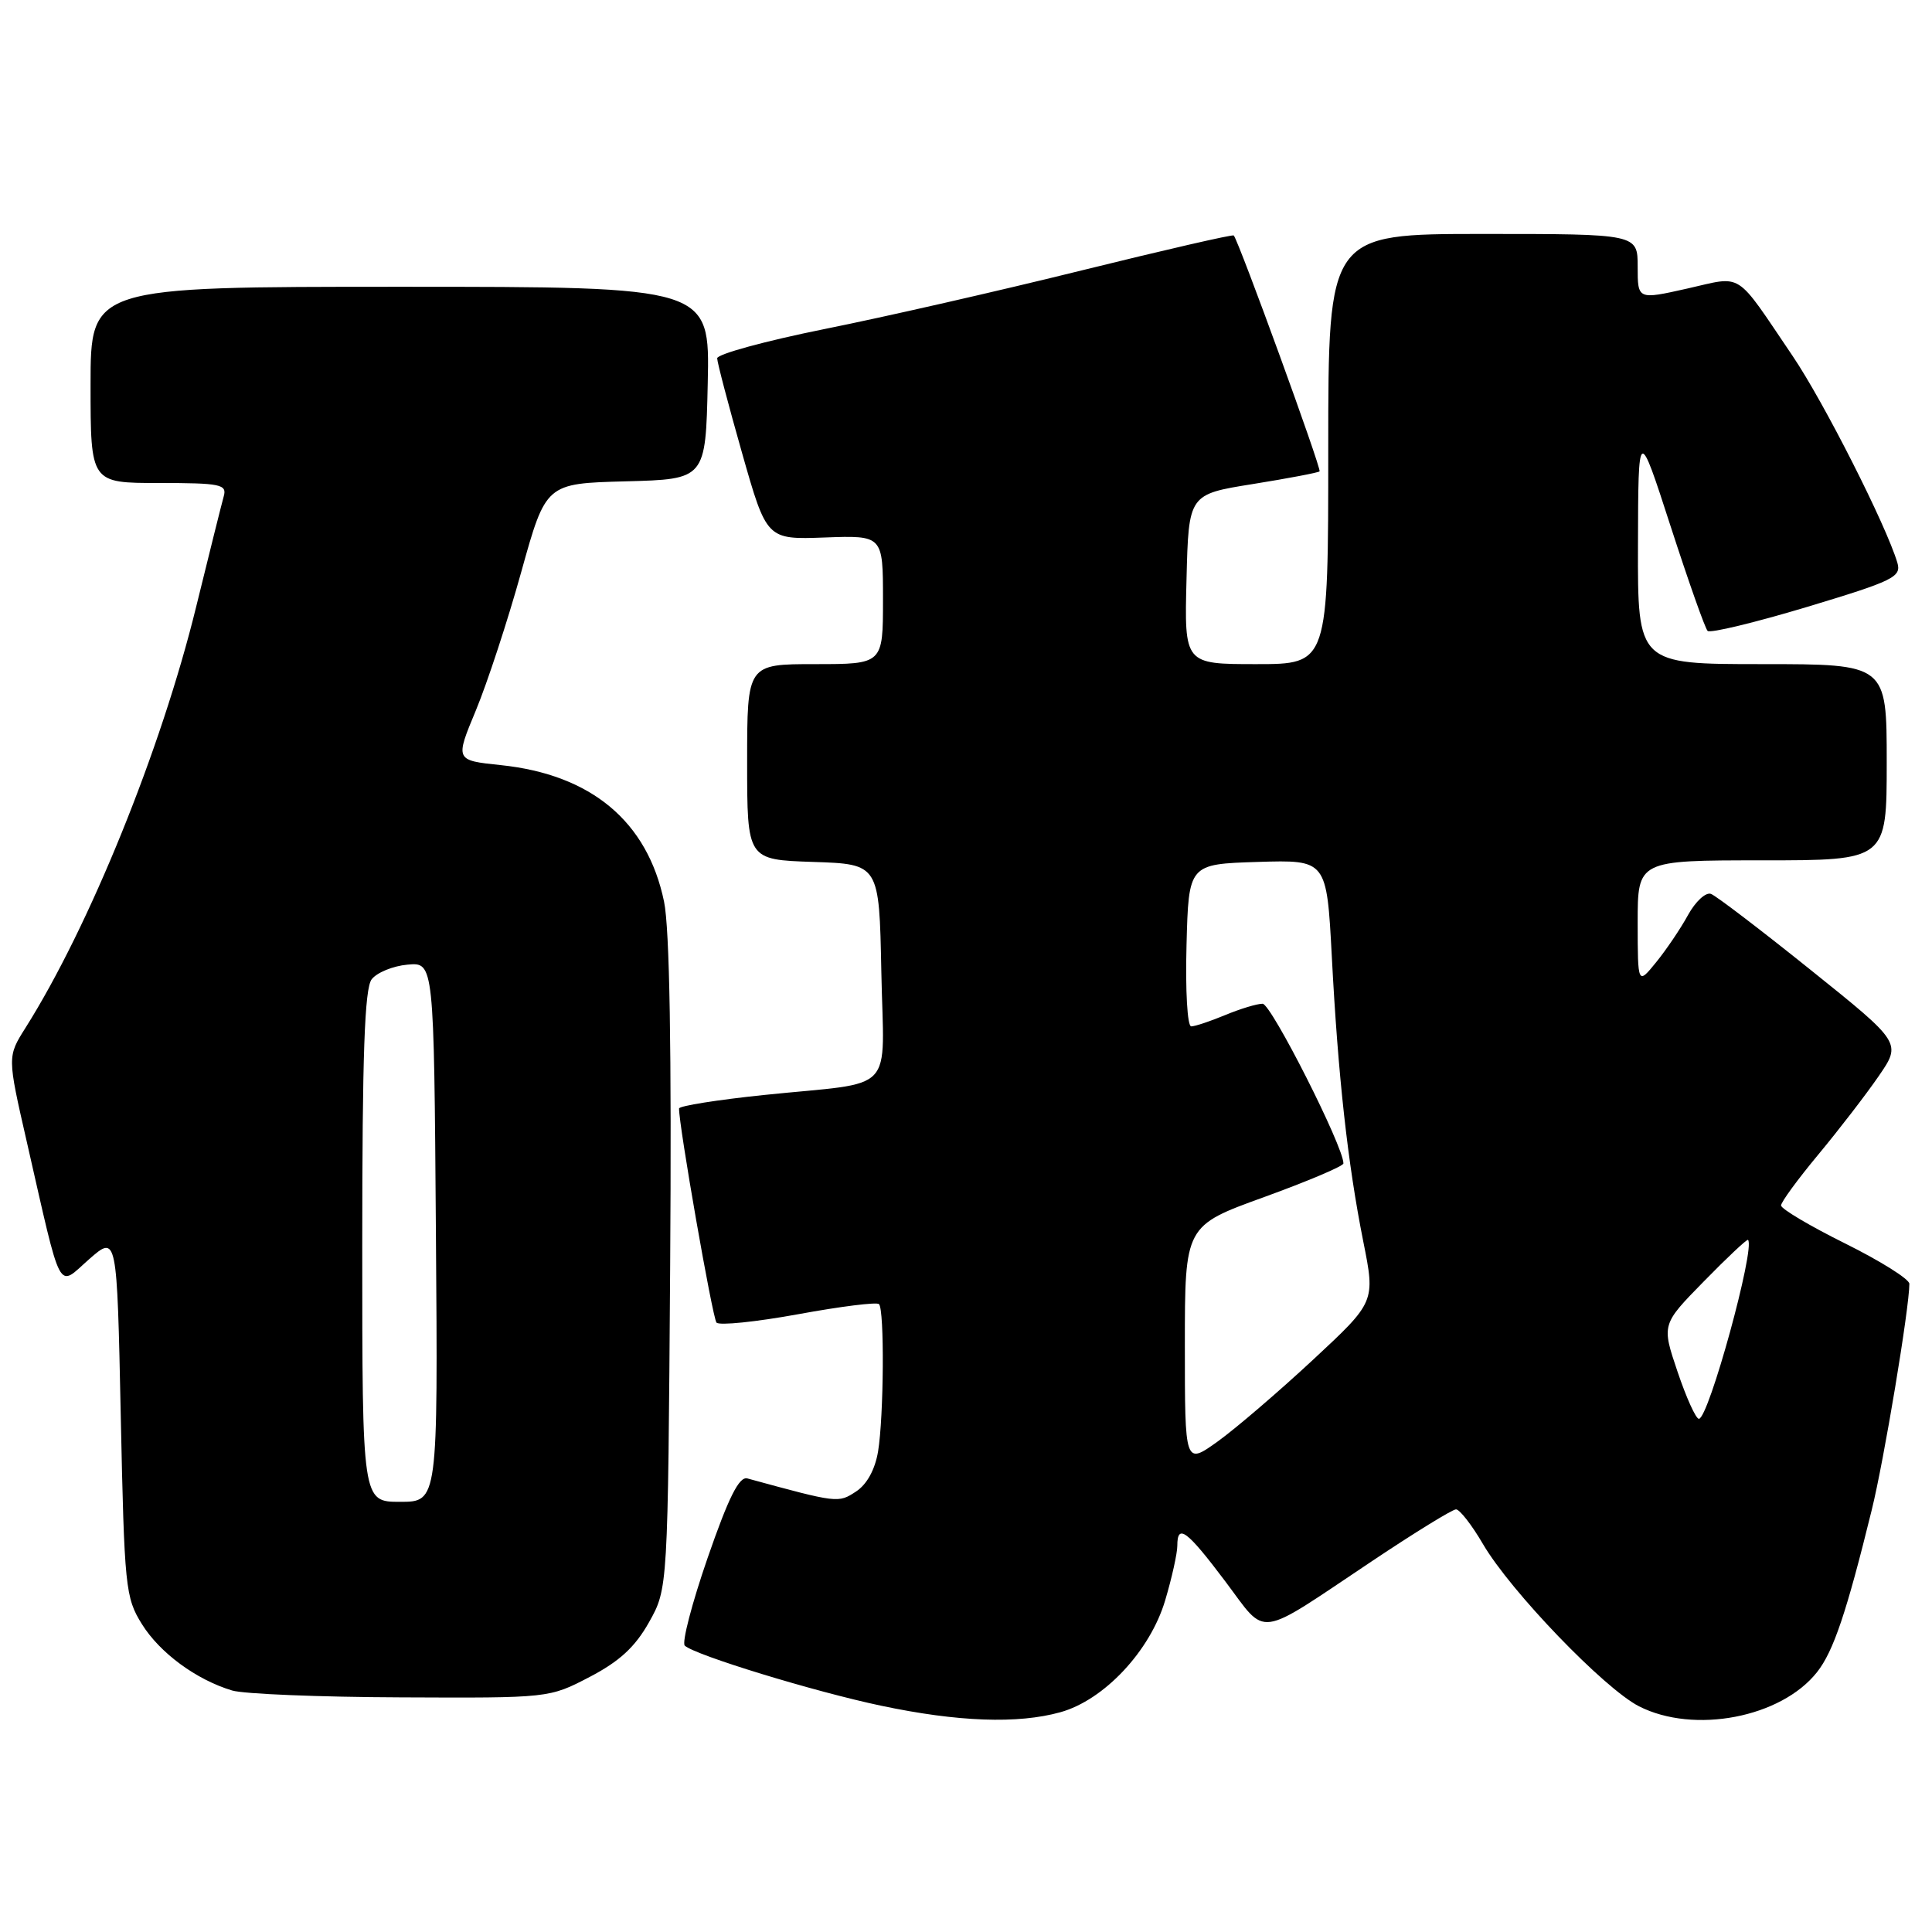 <?xml version="1.0" encoding="UTF-8" standalone="no"?>
<!DOCTYPE svg PUBLIC "-//W3C//DTD SVG 1.1//EN" "http://www.w3.org/Graphics/SVG/1.1/DTD/svg11.dtd" >
<svg xmlns="http://www.w3.org/2000/svg" xmlns:xlink="http://www.w3.org/1999/xlink" version="1.1" viewBox="0 0 256 256">
 <g >
 <path fill="currentColor"
d=" M 140.50 226.88 C 146.30 225.27 152.40 218.76 154.39 212.06 C 155.28 209.08 156.00 205.82 156.00 204.82 C 156.00 201.83 157.25 202.76 162.35 209.53 C 167.99 217.02 166.22 217.26 181.78 206.87 C 187.43 203.09 192.45 200.00 192.93 200.00 C 193.41 200.00 195.03 202.07 196.51 204.61 C 200.17 210.86 212.56 223.73 217.17 226.09 C 224.47 229.81 236.03 227.59 240.78 221.55 C 242.94 218.81 244.68 213.65 248.01 200.10 C 249.65 193.47 253.00 173.30 253.00 170.11 C 253.00 169.49 249.17 167.09 244.50 164.77 C 239.82 162.45 236.00 160.18 236.00 159.73 C 236.00 159.28 238.22 156.25 240.93 152.99 C 243.64 149.73 247.23 145.07 248.91 142.63 C 251.97 138.19 251.97 138.19 239.97 128.56 C 233.37 123.26 227.41 118.71 226.72 118.45 C 226.03 118.18 224.67 119.44 223.68 121.23 C 222.70 123.03 220.79 125.85 219.45 127.50 C 217.01 130.50 217.01 130.50 217.00 122.25 C 217.00 114.00 217.00 114.00 233.50 114.00 C 250.00 114.00 250.00 114.00 250.00 101.00 C 250.00 88.00 250.00 88.00 233.50 88.00 C 217.00 88.00 217.00 88.00 217.04 72.25 C 217.08 56.50 217.08 56.50 221.37 69.75 C 223.73 77.03 225.93 83.27 226.27 83.60 C 226.60 83.93 232.53 82.50 239.45 80.42 C 250.93 76.96 251.96 76.45 251.41 74.56 C 249.93 69.60 241.68 53.30 237.54 47.18 C 229.78 35.72 231.07 36.55 223.55 38.24 C 217.00 39.71 217.00 39.71 217.00 35.35 C 217.00 31.00 217.00 31.00 196.50 31.00 C 176.00 31.00 176.00 31.00 176.00 59.50 C 176.00 88.00 176.00 88.00 166.47 88.00 C 156.93 88.00 156.93 88.00 157.22 76.75 C 157.50 65.50 157.50 65.50 166.00 64.14 C 170.68 63.39 174.66 62.63 174.85 62.46 C 175.15 62.18 164.19 32.07 163.48 31.20 C 163.35 31.04 154.30 33.12 143.37 35.82 C 132.44 38.53 117.09 42.03 109.25 43.60 C 101.41 45.18 95.01 46.93 95.03 47.48 C 95.04 48.04 96.52 53.67 98.32 60.00 C 101.59 71.50 101.59 71.50 109.29 71.22 C 117.00 70.94 117.00 70.94 117.00 79.47 C 117.00 88.00 117.00 88.00 108.00 88.00 C 99.00 88.00 99.00 88.00 99.00 100.96 C 99.00 113.92 99.00 113.92 107.75 114.21 C 116.50 114.50 116.50 114.50 116.78 128.72 C 117.10 145.29 119.03 143.25 101.25 145.09 C 95.06 145.73 89.99 146.54 89.98 146.88 C 89.92 148.97 94.41 174.64 94.94 175.25 C 95.30 175.66 100.17 175.16 105.77 174.14 C 111.37 173.11 116.18 172.51 116.47 172.80 C 117.21 173.54 117.11 187.67 116.35 192.32 C 115.95 194.72 114.87 196.70 113.42 197.64 C 111.07 199.18 111.04 199.18 99.03 195.90 C 97.94 195.61 96.55 198.38 93.76 206.44 C 91.68 212.45 90.32 217.68 90.74 218.06 C 92.14 219.33 107.93 224.16 116.77 226.02 C 126.91 228.16 134.86 228.45 140.50 226.88 Z  M 78.14 222.20 C 82.09 220.14 84.16 218.23 86.00 214.95 C 88.50 210.50 88.50 210.50 88.80 167.65 C 89.00 139.08 88.73 123.02 87.99 119.47 C 85.79 108.85 78.35 102.63 66.34 101.38 C 60.30 100.75 60.30 100.75 63.06 94.12 C 64.57 90.48 67.28 82.23 69.07 75.78 C 72.33 64.06 72.33 64.06 82.91 63.78 C 93.50 63.50 93.50 63.50 93.78 50.75 C 94.06 38.00 94.06 38.00 53.03 38.00 C 12.00 38.00 12.00 38.00 12.00 51.00 C 12.00 64.00 12.00 64.00 21.07 64.00 C 29.22 64.00 30.09 64.18 29.65 65.75 C 29.38 66.71 27.73 73.33 25.98 80.45 C 21.36 99.30 11.83 122.80 3.38 136.19 C 0.97 140.01 0.97 140.01 3.54 151.25 C 8.27 171.98 7.54 170.61 11.80 166.86 C 15.50 163.62 15.50 163.62 16.00 187.56 C 16.48 210.35 16.61 211.68 18.80 215.20 C 21.18 219.02 26.00 222.57 30.76 224.00 C 32.27 224.46 42.34 224.87 53.14 224.91 C 72.77 225.00 72.77 225.00 78.14 222.20 Z  M 157.00 178.27 C 157.00 162.42 157.00 162.42 167.50 158.62 C 173.28 156.52 178.01 154.52 178.01 154.16 C 178.05 151.99 168.44 133.00 167.30 133.00 C 166.55 133.00 164.32 133.68 162.35 134.50 C 160.37 135.32 158.35 136.00 157.84 136.00 C 157.33 136.00 157.06 131.26 157.22 125.25 C 157.50 114.50 157.50 114.50 166.65 114.21 C 175.79 113.93 175.79 113.93 176.47 126.71 C 177.30 142.63 178.58 154.16 180.64 164.50 C 182.24 172.50 182.24 172.50 173.99 180.17 C 169.45 184.39 163.77 189.26 161.37 190.99 C 157.00 194.12 157.00 194.12 157.00 178.27 Z  M 222.28 181.75 C 220.17 175.50 220.17 175.50 225.78 169.78 C 228.86 166.63 231.49 164.16 231.62 164.29 C 232.63 165.30 226.40 188.00 225.11 188.00 C 224.71 188.00 223.44 185.19 222.28 181.75 Z  M 48.00 165.19 C 48.00 139.68 48.31 130.98 49.25 129.76 C 49.94 128.87 52.08 127.99 54.00 127.82 C 57.50 127.50 57.50 127.50 57.76 163.25 C 58.03 199.00 58.03 199.00 53.01 199.00 C 48.00 199.00 48.00 199.00 48.00 165.19 Z "/>
</g>
</svg>